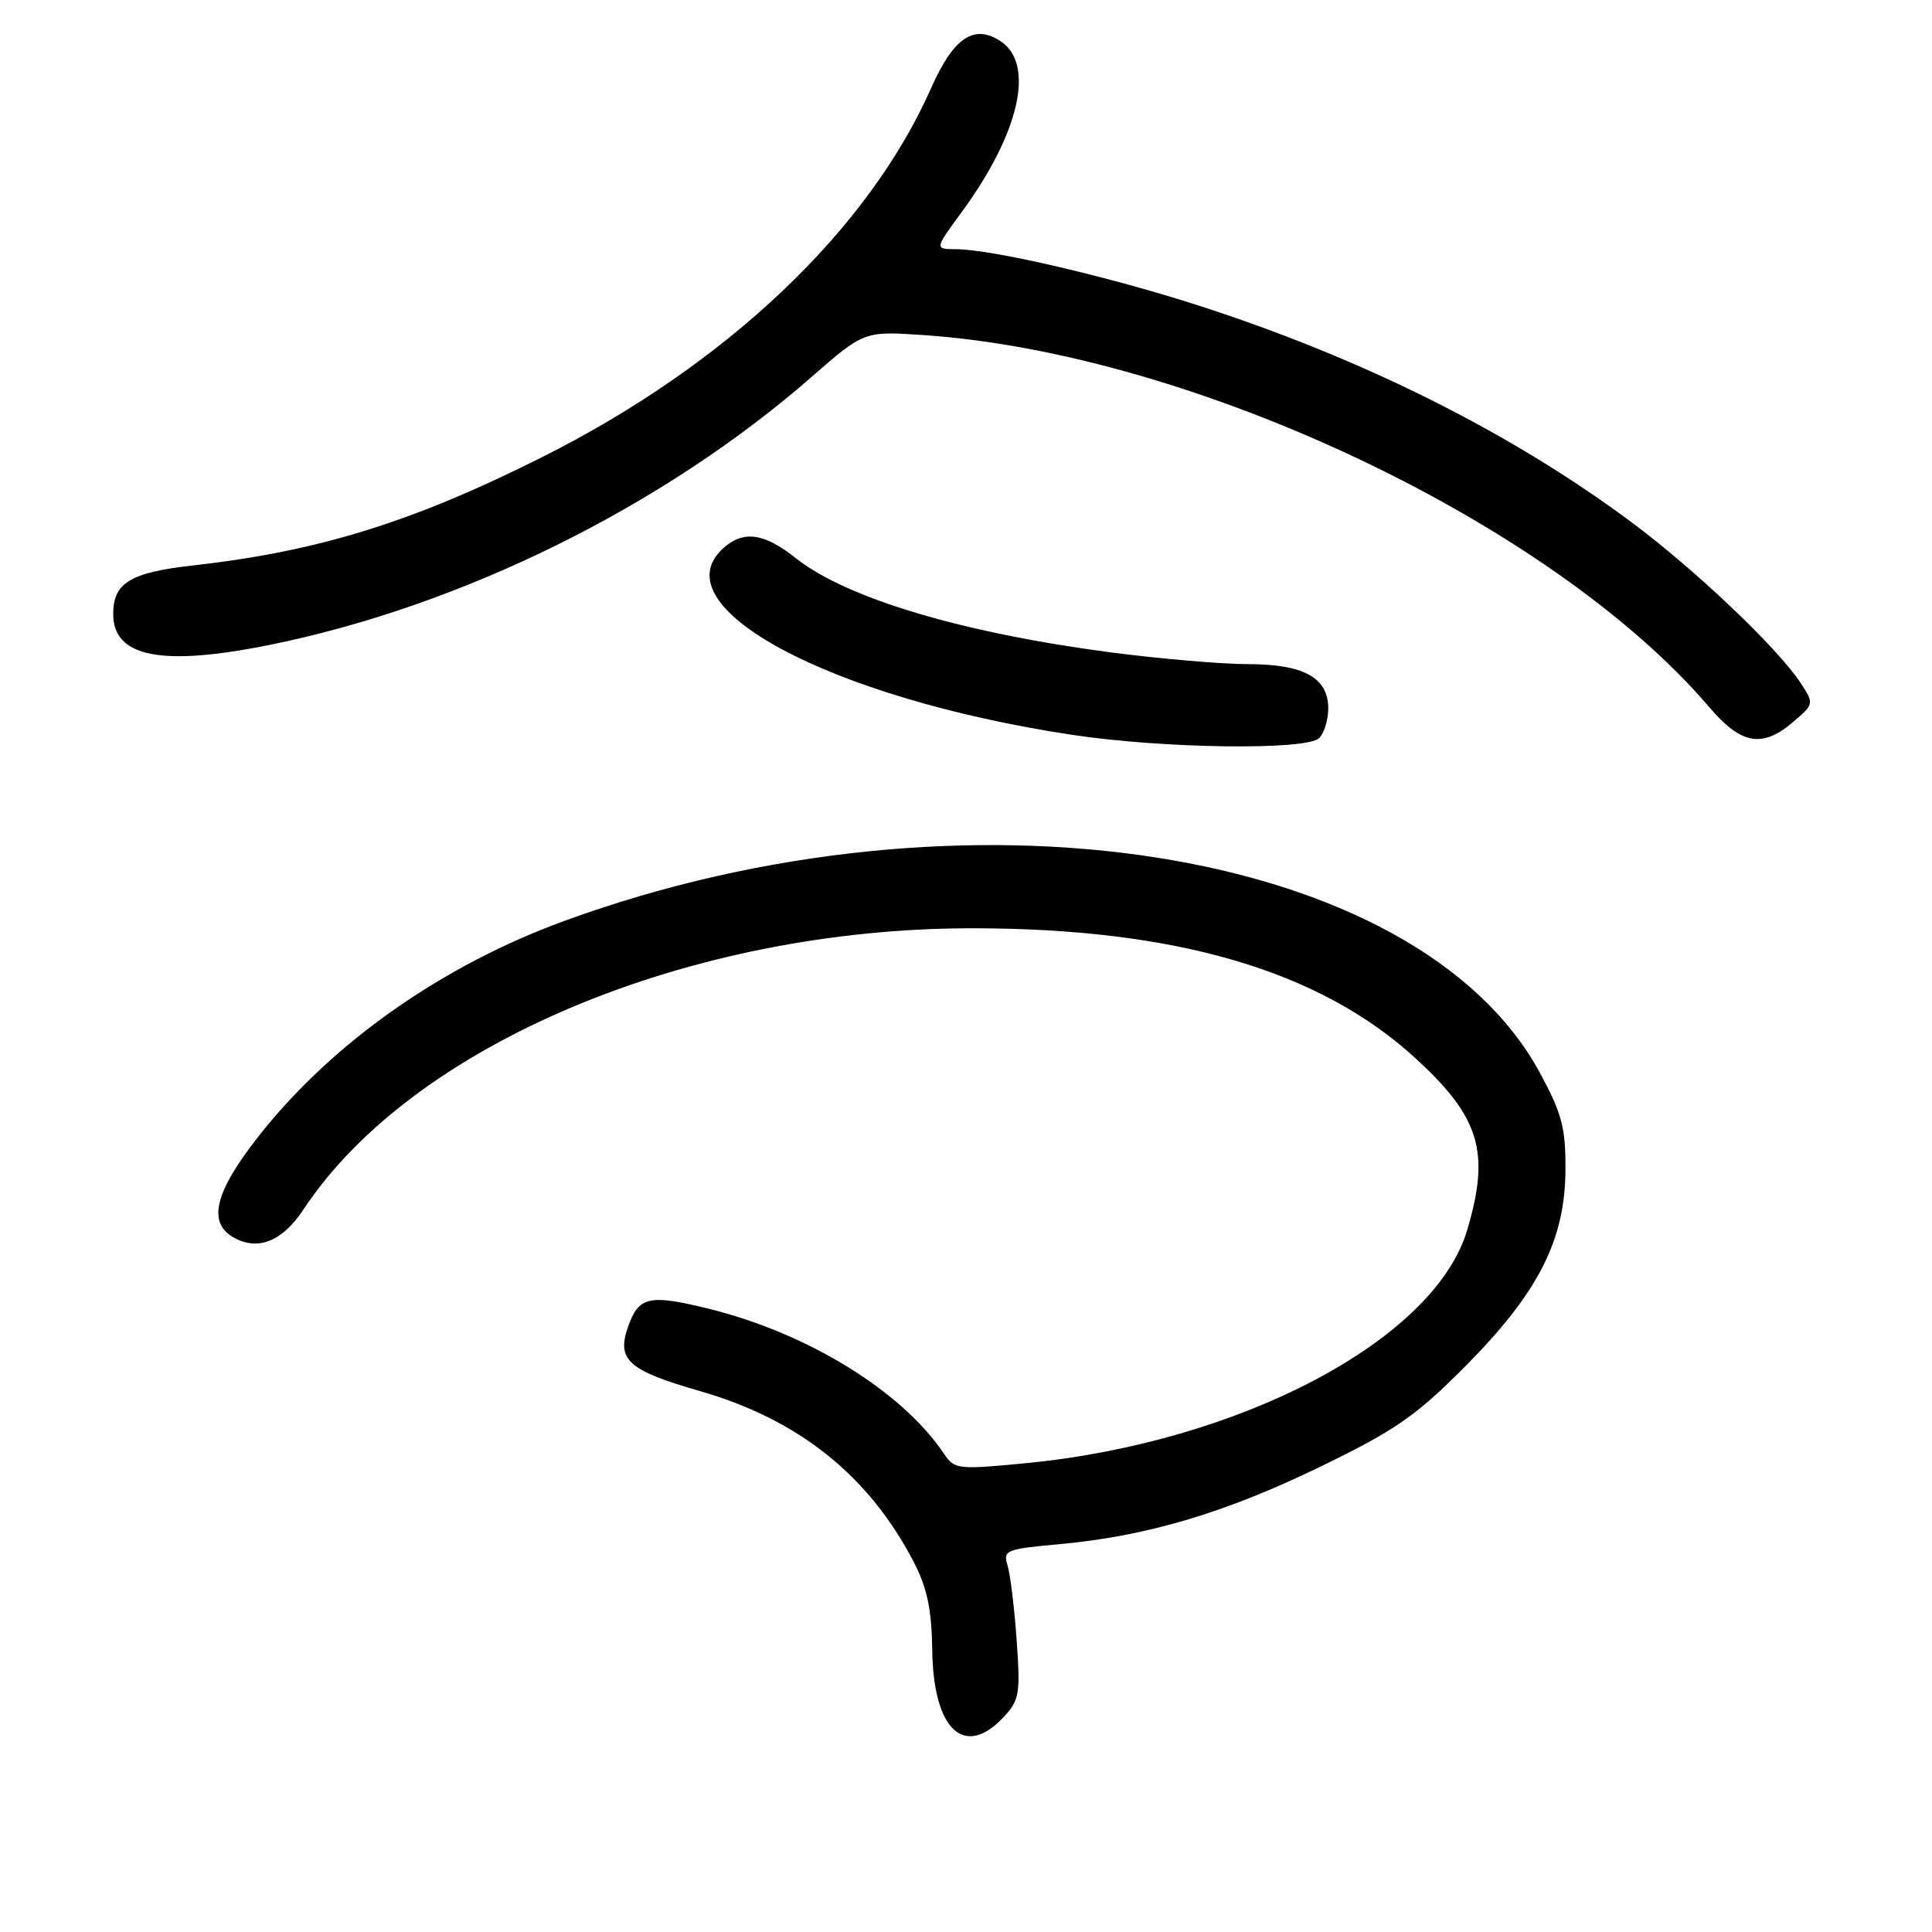 <?xml version="1.0" encoding="UTF-8" standalone="no"?>
<!DOCTYPE svg PUBLIC "-//W3C//DTD SVG 1.1//EN" "http://www.w3.org/Graphics/SVG/1.1/DTD/svg11.dtd" >
<svg xmlns="http://www.w3.org/2000/svg" xmlns:xlink="http://www.w3.org/1999/xlink" version="1.1" viewBox="0 0 256 256">
 <g >
 <path fill="currentColor"
d=" M 132.96 227.55 C 135.08 225.29 135.22 224.46 134.71 217.30 C 134.41 213.01 133.86 208.55 133.50 207.40 C 132.88 205.42 133.31 205.25 140.38 204.61 C 151.93 203.56 162.38 200.46 175.00 194.32 C 184.86 189.53 187.58 187.65 194.08 181.12 C 203.79 171.36 207.37 164.38 207.43 155.09 C 207.47 149.45 206.98 147.59 204.07 142.20 C 187.84 112.16 127.59 102.75 74.82 122.01 C 58.74 127.87 44.27 138.00 34.58 150.16 C 28.41 157.90 27.37 162.06 31.09 164.05 C 34.28 165.75 37.45 164.44 40.21 160.26 C 54.69 138.38 91.31 122.99 128.85 123.00 C 155.80 123.01 174.82 128.58 187.51 140.18 C 196.10 148.04 197.49 152.62 194.41 162.99 C 190.09 177.53 164.42 191.10 136.02 193.87 C 126.92 194.75 126.48 194.71 125.10 192.65 C 119.52 184.33 107.01 176.63 93.81 173.39 C 86.00 171.47 84.62 171.79 83.21 175.84 C 81.68 180.21 83.24 181.59 92.79 184.34 C 105.85 188.10 115.15 195.55 121.09 207.00 C 122.86 210.41 123.45 213.26 123.53 218.72 C 123.68 229.22 127.78 233.06 132.96 227.55 Z  M 174.80 97.80 C 175.46 97.14 176.00 95.37 176.00 93.86 C 176.00 89.79 172.73 88.00 165.33 88.00 C 161.90 88.00 153.79 87.30 147.30 86.46 C 127.52 83.87 112.13 79.27 105.45 73.96 C 101.24 70.61 98.49 70.24 95.83 72.65 C 87.30 80.38 109.97 92.51 142.00 97.36 C 154.10 99.20 173.15 99.45 174.80 97.80 Z  M 237.64 95.63 C 240.38 93.28 240.38 93.24 238.60 90.51 C 235.54 85.84 224.51 75.37 216.01 69.07 C 200.13 57.29 180.63 47.54 159.02 40.55 C 146.96 36.65 131.46 33.04 126.66 33.02 C 123.83 33.00 123.83 33.00 127.41 28.13 C 135.10 17.64 137.19 8.48 132.57 5.45 C 129.05 3.15 126.34 4.98 123.37 11.69 C 115.07 30.46 96.35 48.24 72.00 60.49 C 54.71 69.18 42.22 73.06 25.53 74.93 C 17.25 75.86 15.00 77.24 15.00 81.36 C 15.00 87.09 21.43 88.35 35.79 85.44 C 61.23 80.28 87.91 67.09 107.50 49.98 C 114.50 43.86 114.50 43.86 122.50 44.41 C 158.29 46.88 205.76 69.39 226.53 93.75 C 230.74 98.68 233.54 99.16 237.64 95.63 Z "/>
</g>
</svg>